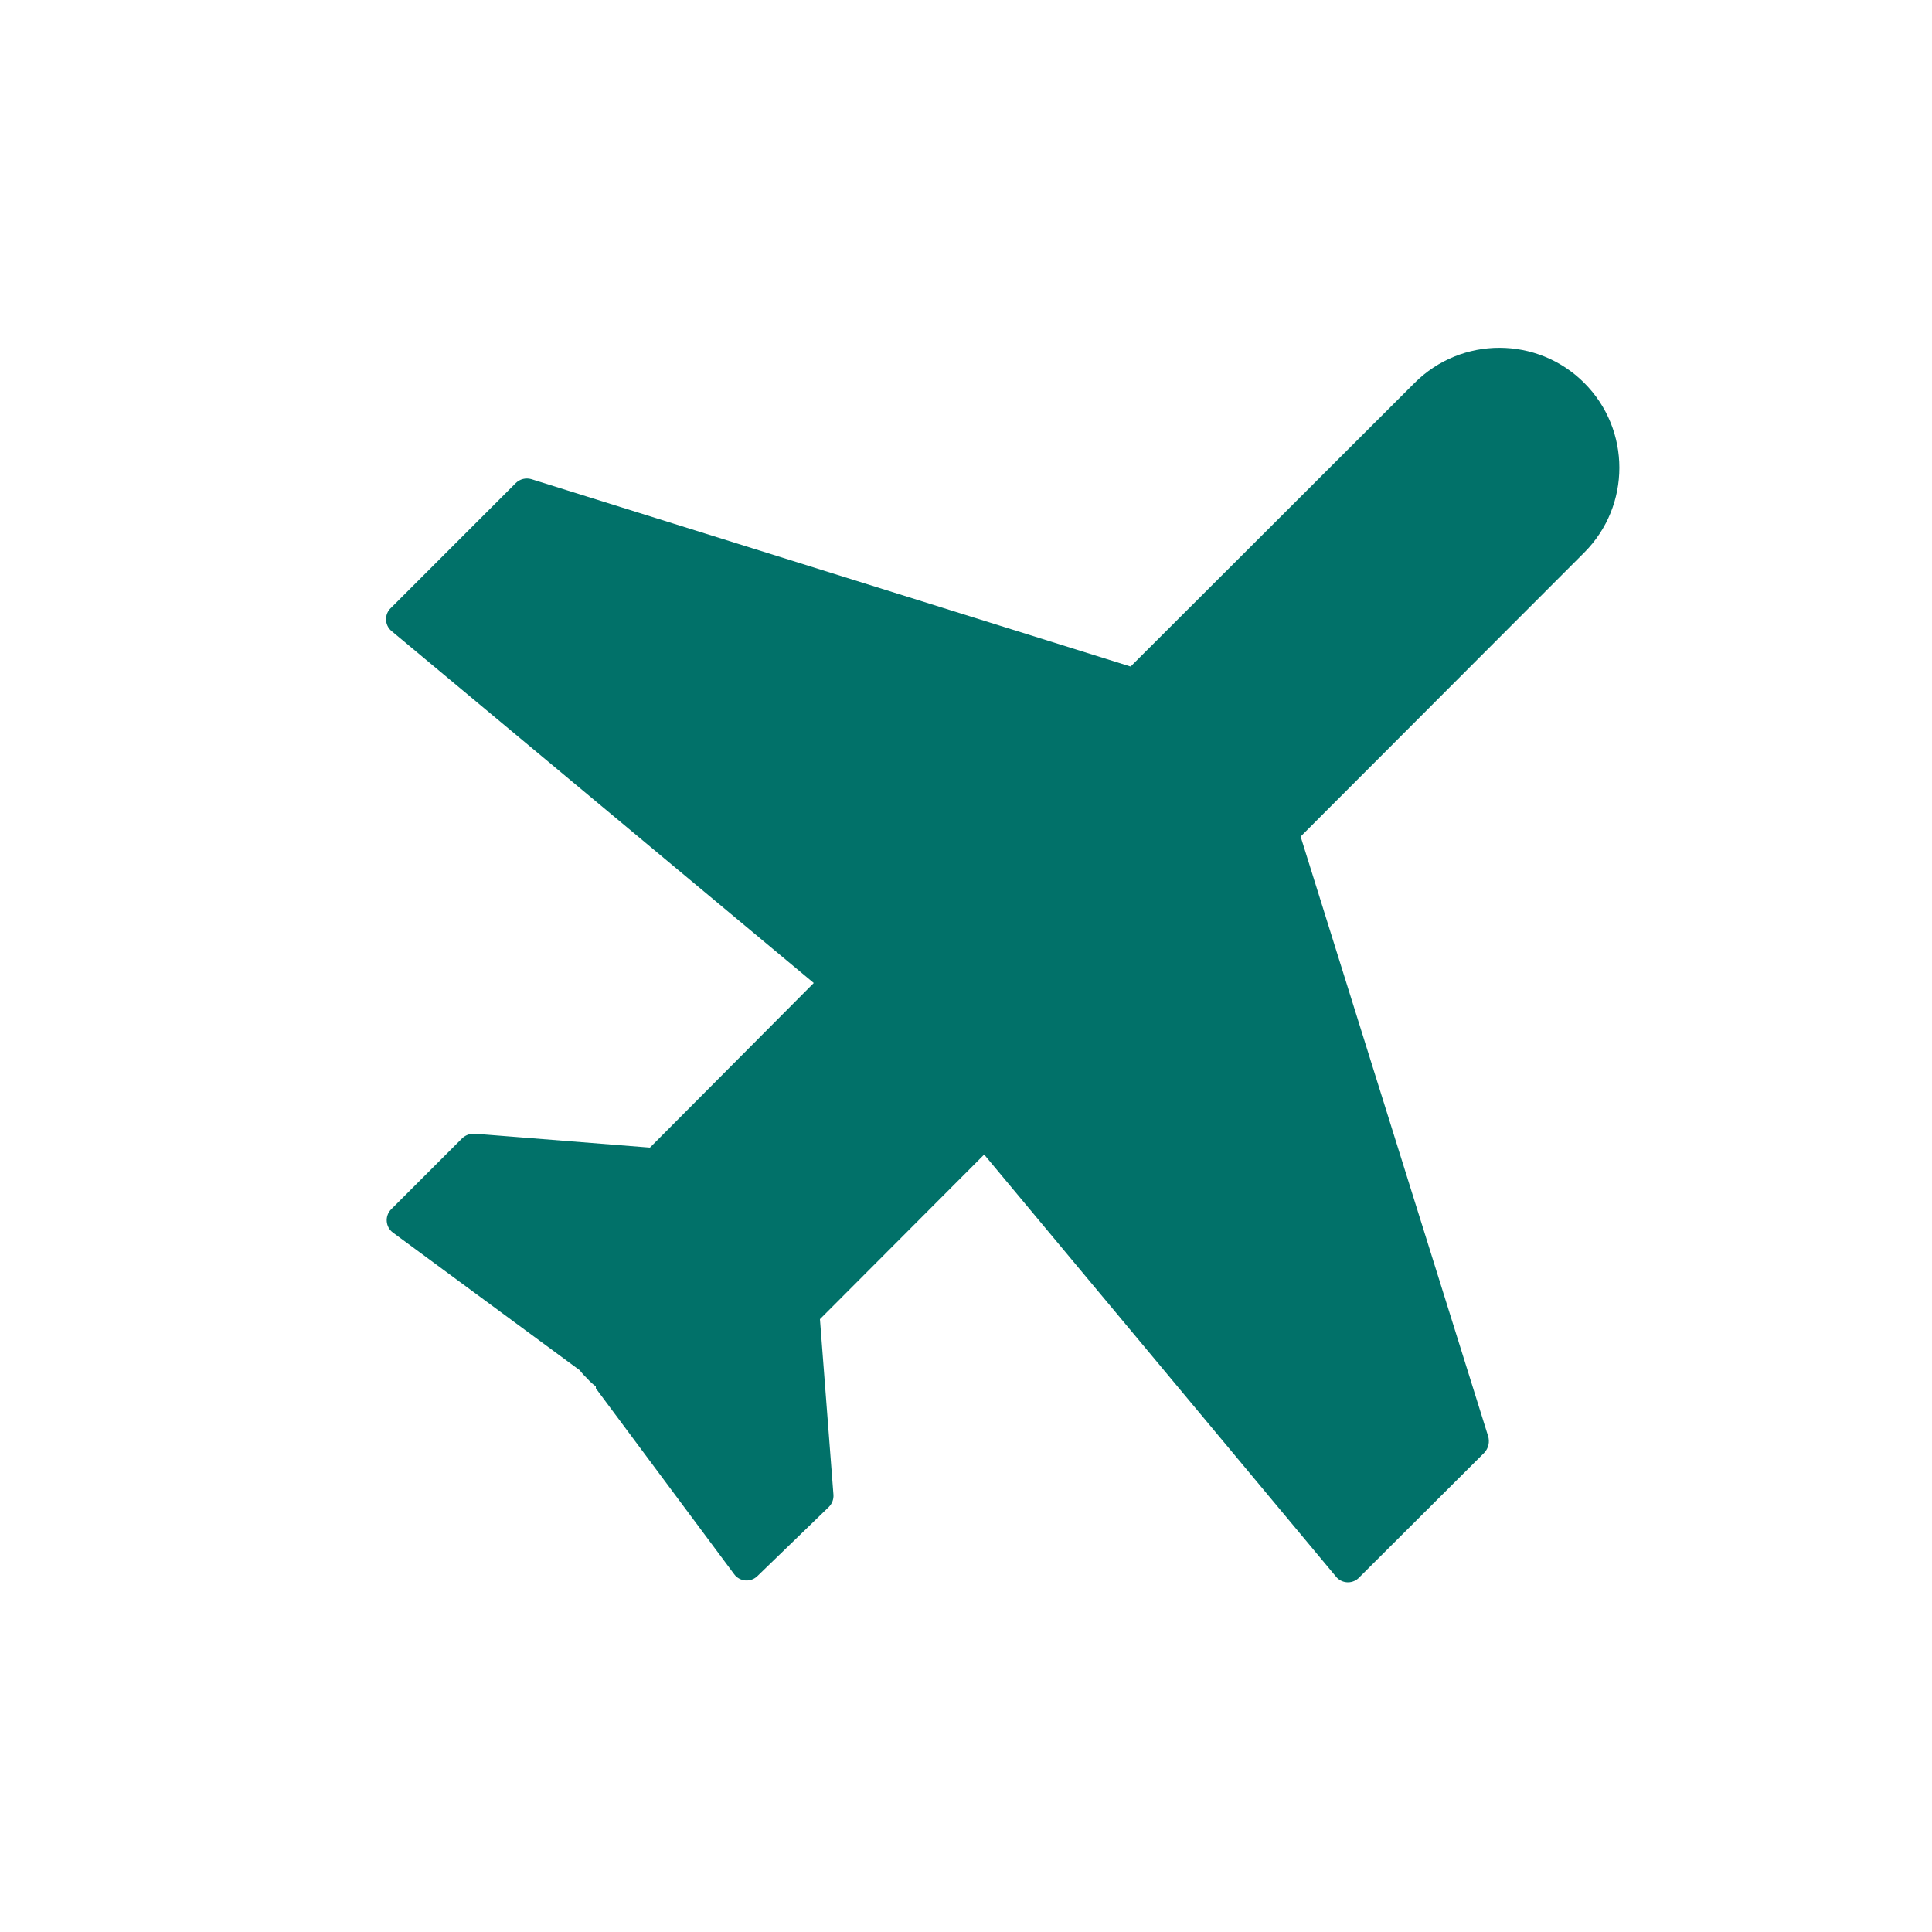 <?xml version="1.0" encoding="UTF-8"?>
<svg width="50px" height="50px" viewBox="0 0 50 50" version="1.1" xmlns="http://www.w3.org/2000/svg" xmlns:xlink="http://www.w3.org/1999/xlink">
    <!-- Generator: Sketch 52.3 (67297) - http://www.bohemiancoding.com/sketch -->
    <title>Artboard</title>
    <desc>Created with Sketch.</desc>
    <g id="Artboard" stroke="none" stroke-width="1" fill="none" fill-rule="evenodd">
        <g id="Plane_Green" transform="translate(9, 9)" fill="#017169">
            <path d="M29.51,28.16 L24.66,12.65 L32,5.3 C33.212,4.088 33.212,2.122 32,0.91 C30.788,-0.302 28.822,-0.302 27.61,0.91 L20.26,8.25 L4.75,3.4 C4.608,3.359 4.456,3.397 4.35,3.5 L1.12,6.73 C1.037,6.806 0.99,6.913 0.99,7.025 C0.99,7.137 1.037,7.244 1.12,7.32 L12.06,16.44 L7.82,20.7 L3.28,20.34 C3.161,20.334 3.046,20.378 2.96,20.46 L1.12,22.3 C1.04,22.383 0.999,22.496 1.009,22.611 C1.018,22.726 1.077,22.832 1.17,22.9 L6,26.46 C6.061,26.538 6.128,26.612 6.2,26.68 C6.266,26.754 6.34,26.822 6.42,26.88 C6.42,26.88 6.42,26.88 6.42,26.93 L10,31.74 C10.068,31.833 10.174,31.892 10.289,31.901 C10.404,31.911 10.517,31.87 10.6,31.79 L12.45,30 C12.532,29.918 12.576,29.806 12.57,29.69 L12.22,25.14 L16.47,20.88 L25.59,31.82 C25.666,31.903 25.773,31.95 25.885,31.95 C25.997,31.95 26.104,31.903 26.18,31.82 L29.41,28.6 C29.522,28.483 29.56,28.314 29.51,28.16 Z" id="Path"></path>
        </g>
    </g>
</svg>